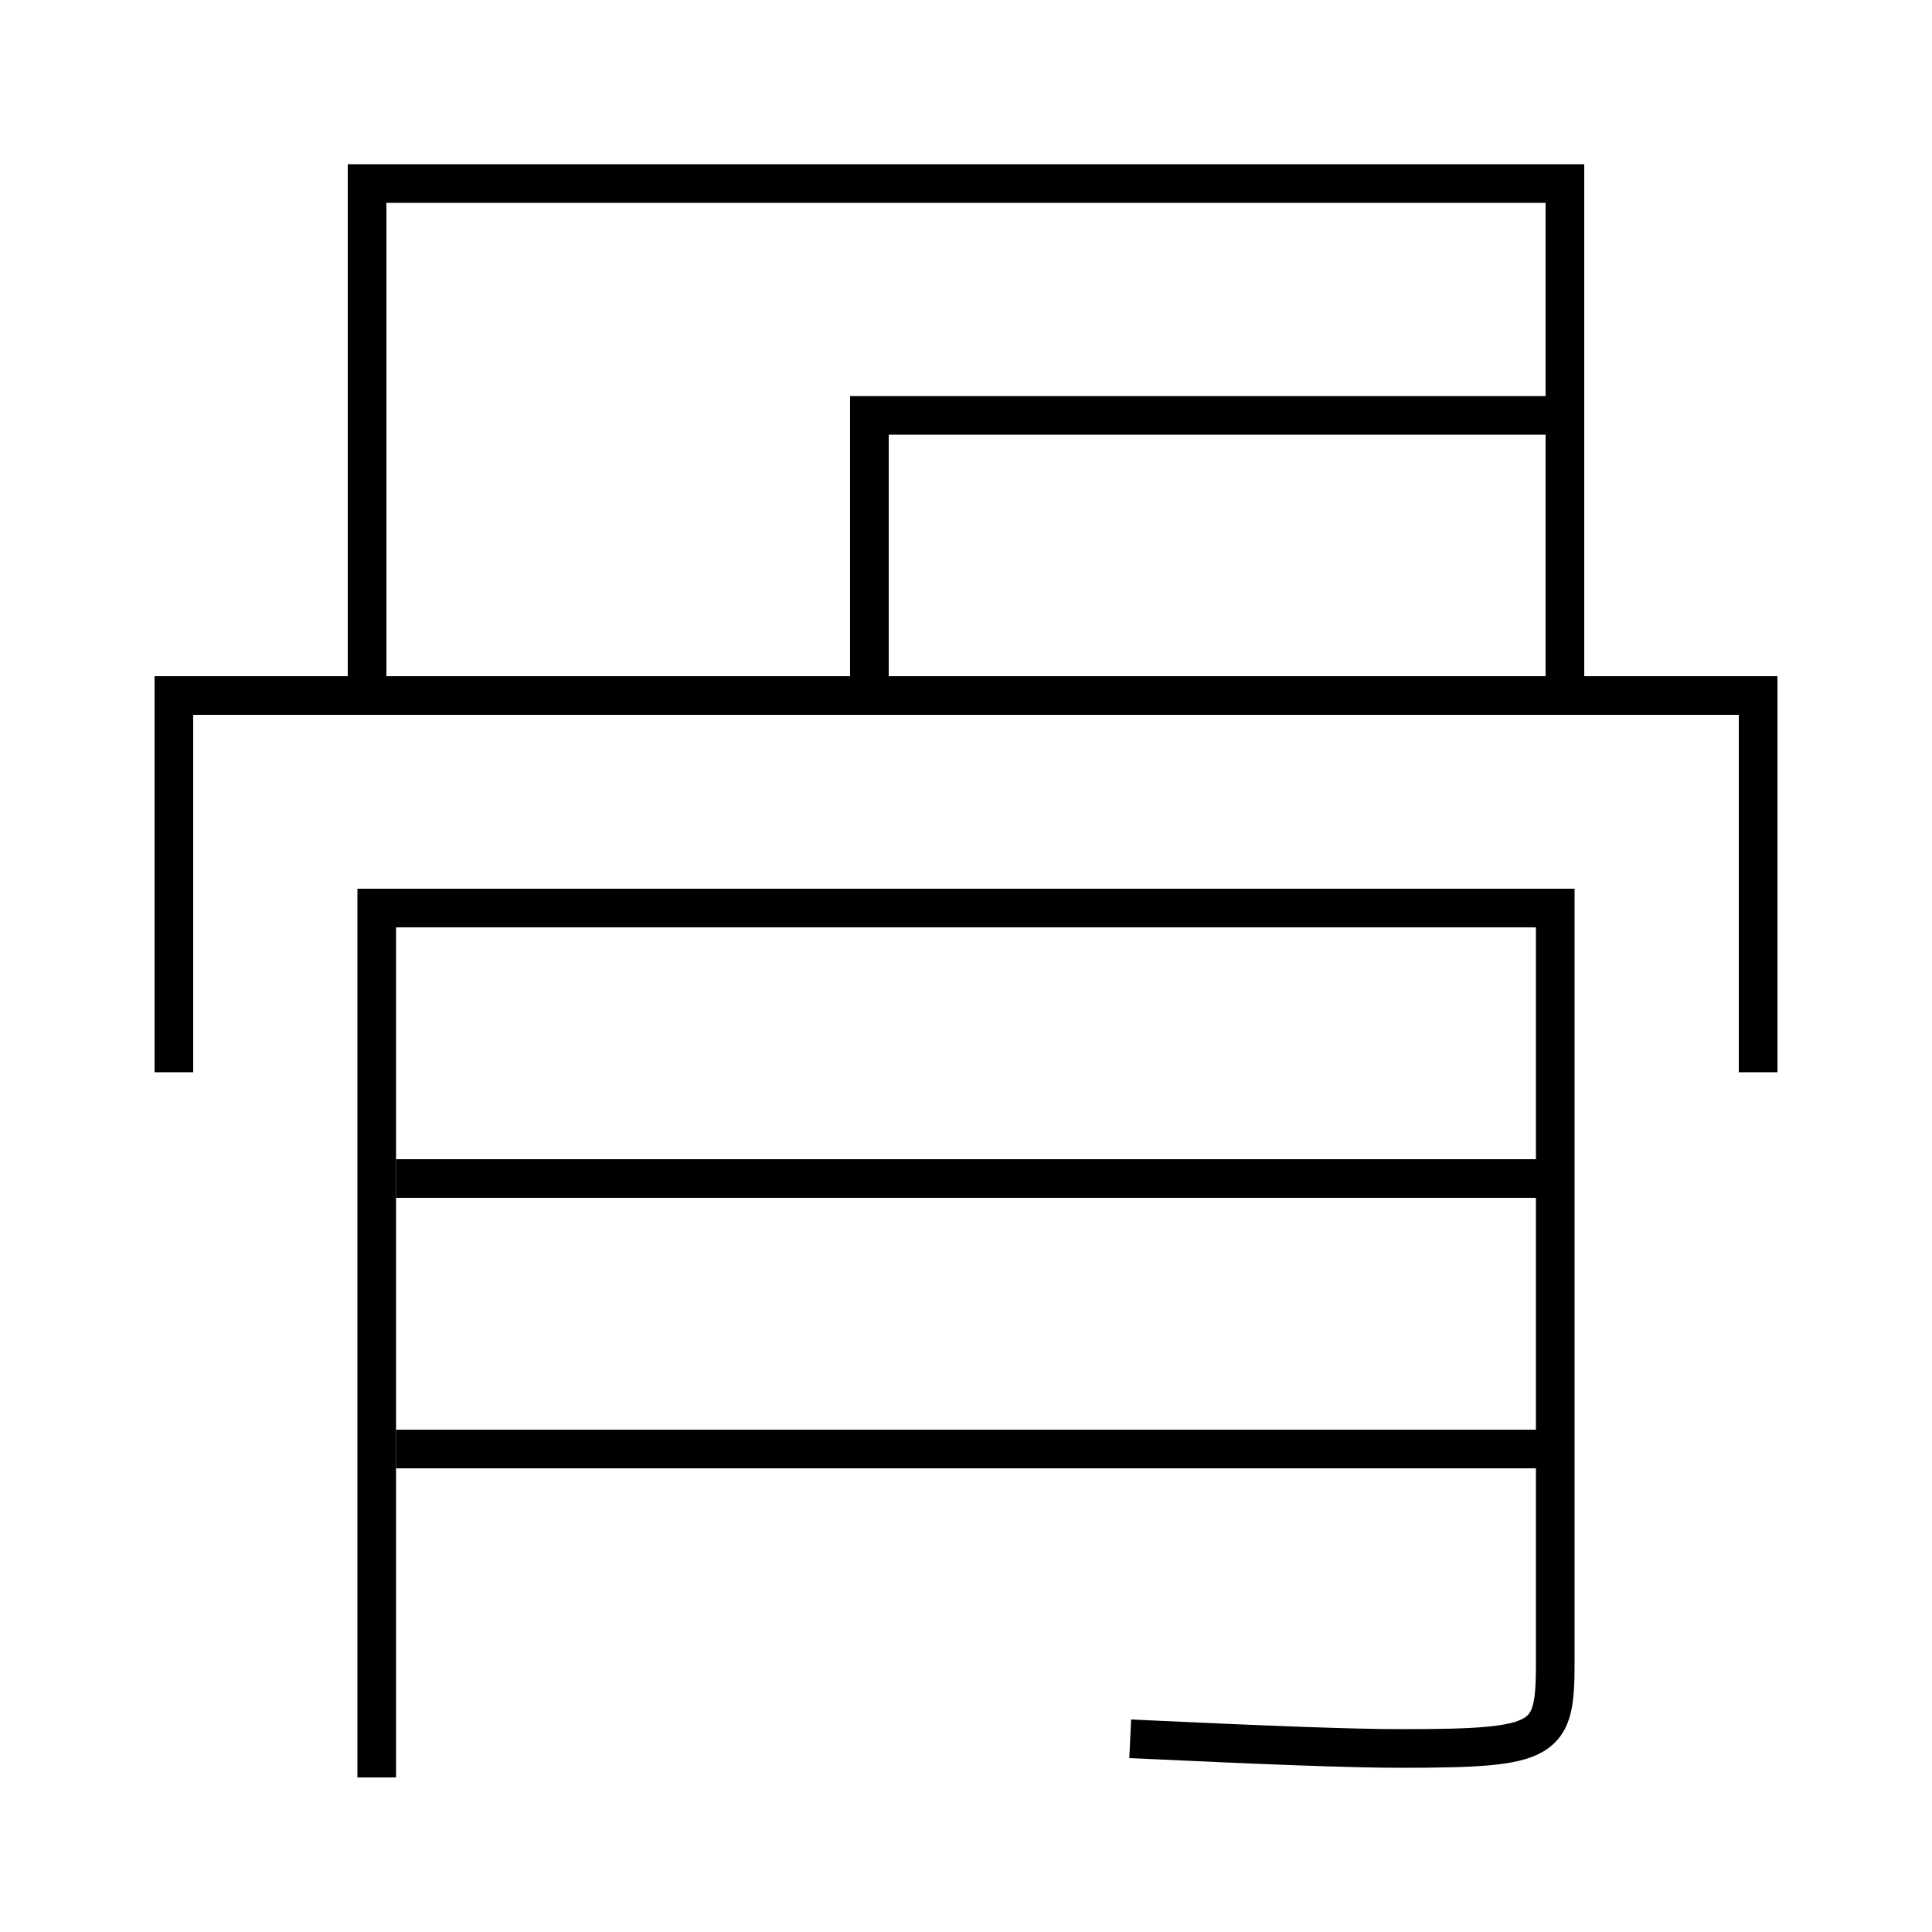 <?xml version='1.0' encoding='utf-8'?>
<svg xmlns="http://www.w3.org/2000/svg" height="100px" version="1.0" viewBox="0 0 100 100" width="100px" x="0px" y="0px">
<line fill="none" stroke="#000000" stroke-width="2" x1="20.5" x2="80.5" y1="75" y2="75" /><line fill="none" stroke="#000000" stroke-width="2" x1="20.5" x2="80.5" y1="61" y2="61" /><polyline fill="none" points="81,35 81,9.5 19,9.5 19,35" stroke="#000000" stroke-width="2" /><polyline fill="none" points="9,55.5 9,36 91,36 91,55.5" stroke="#000000" stroke-width="2" /><polyline fill="none" points="81,21.5 45,21.5 45,35" stroke="#000000" stroke-width="2" /><path d="M19.5,92 v-45.0 h61.0 v38.96 c0,4.177 -0.334,4.54 -8,4.54 c-2.518,0 -6.713,-0.159 -14,-0.5" fill="none" stroke="#000000" stroke-width="2" /></svg>